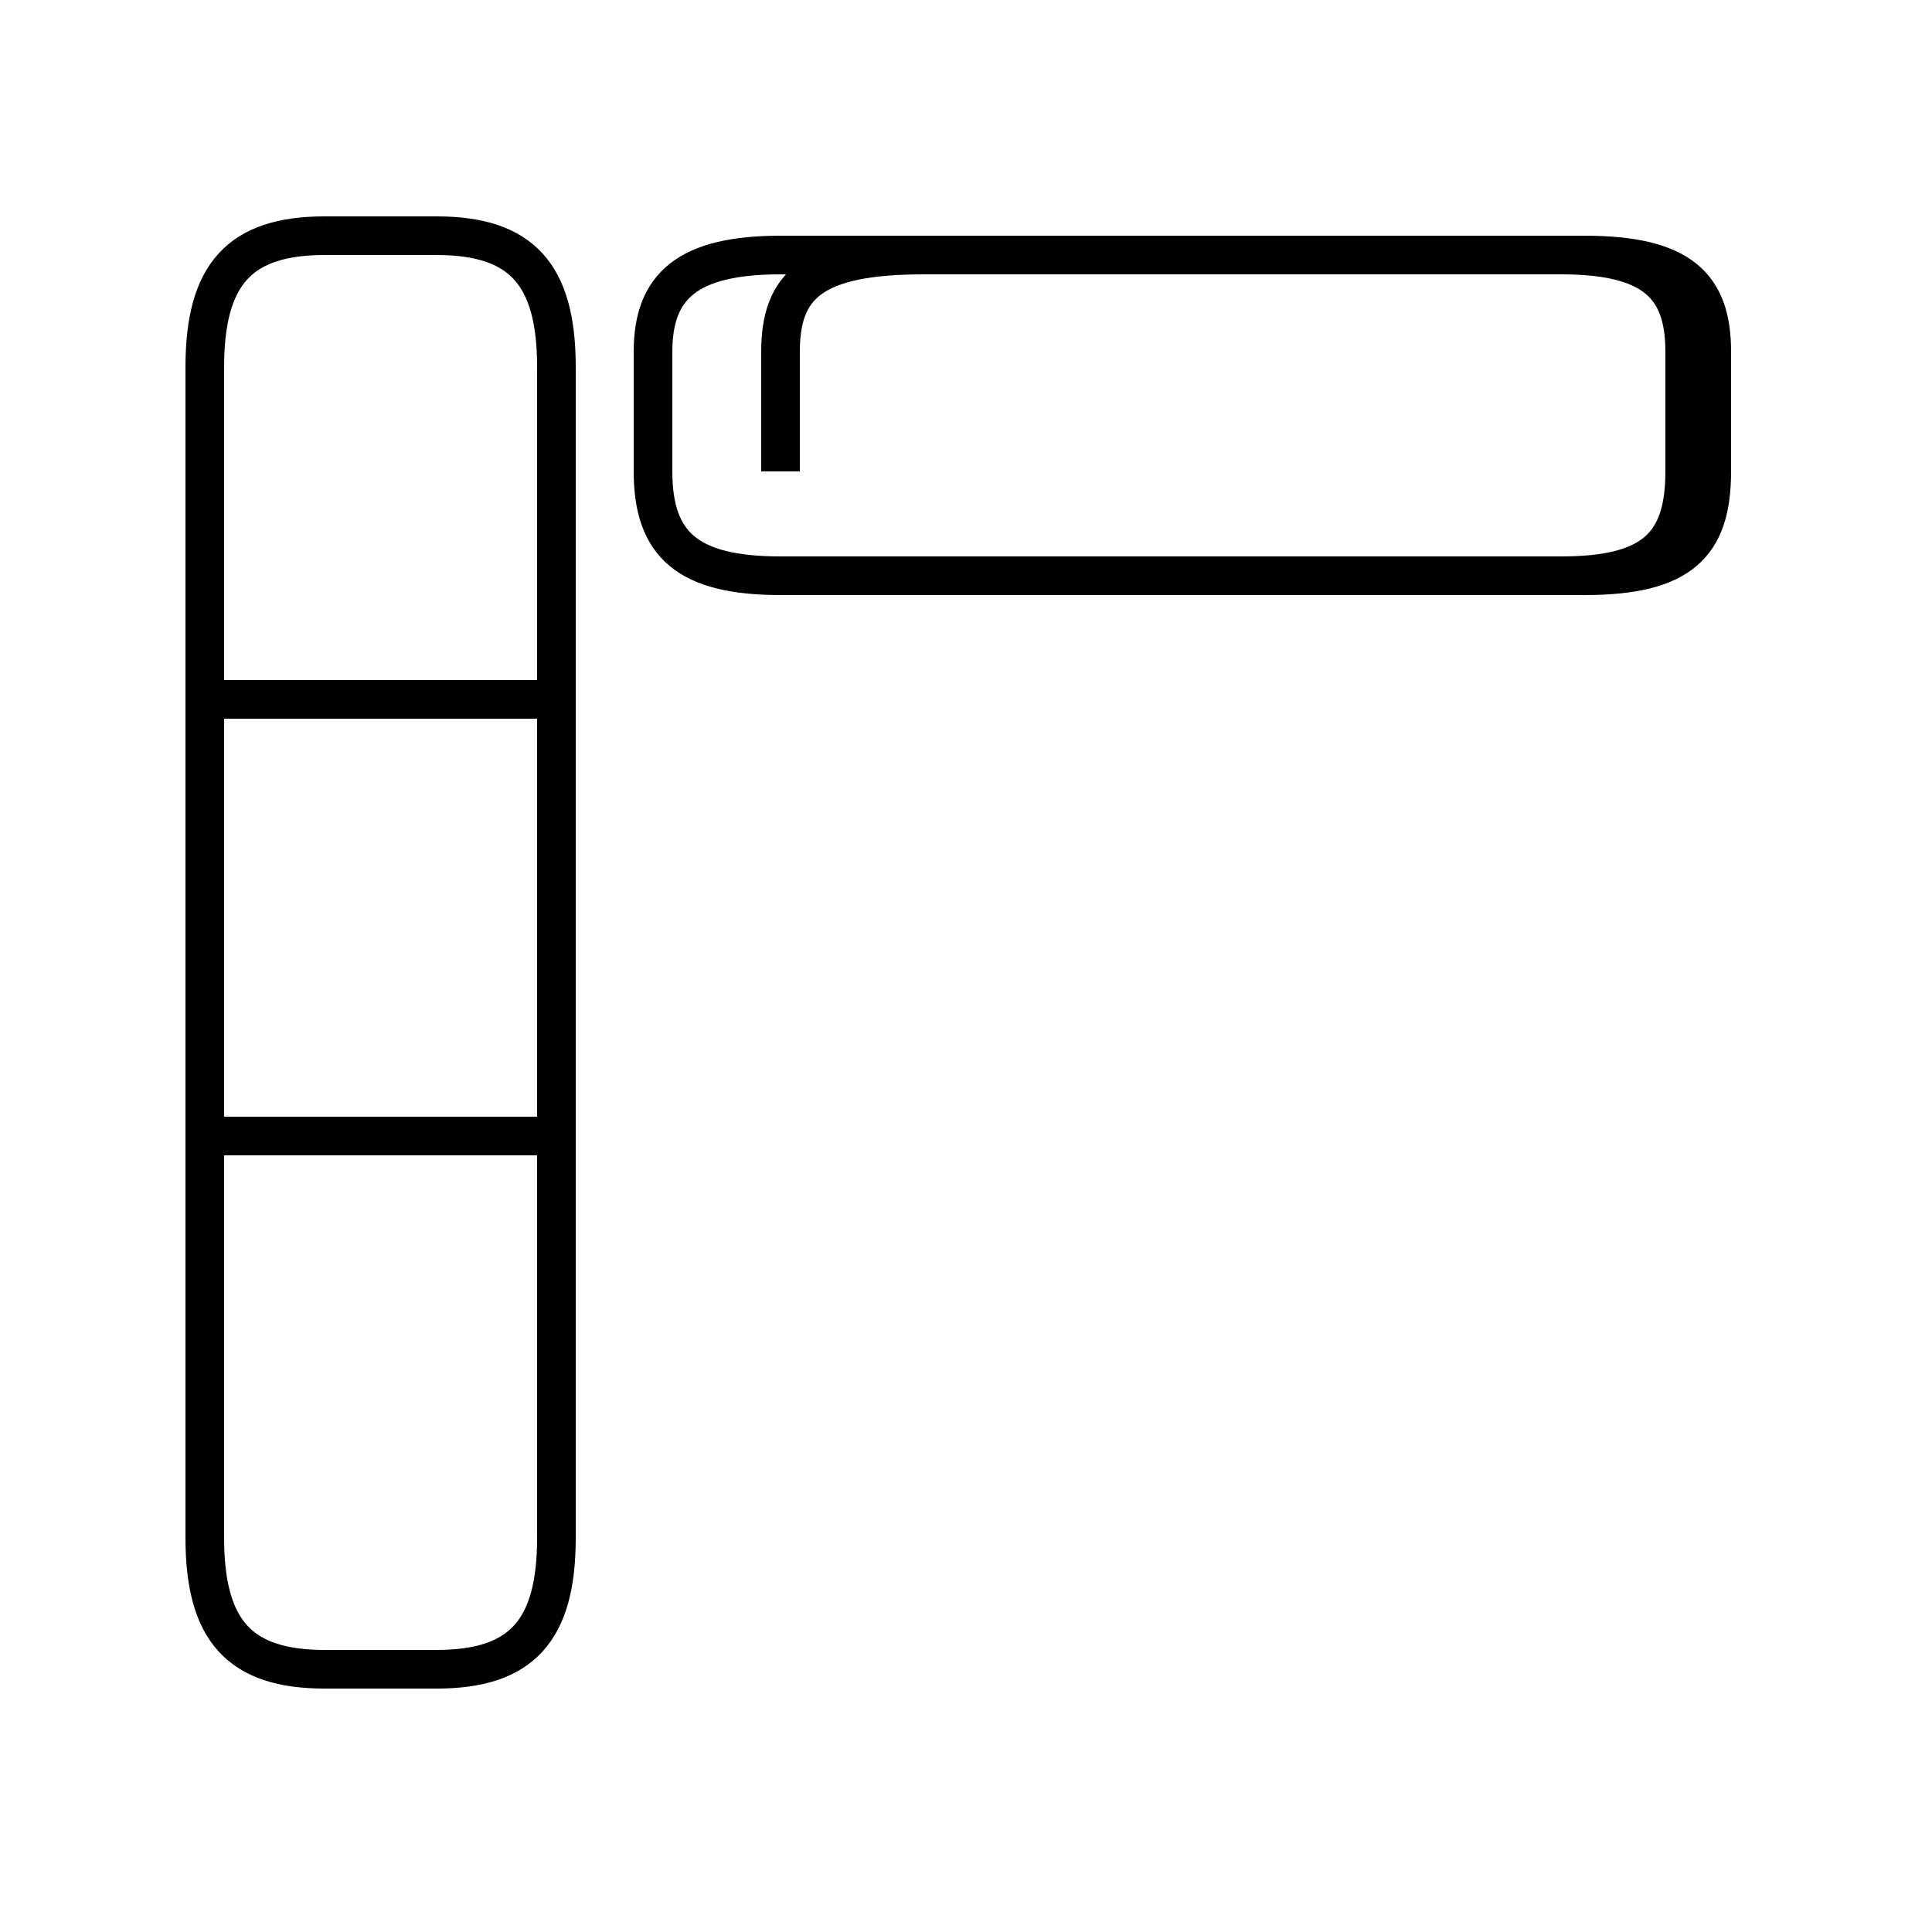 <?xml version='1.0' encoding='utf8'?>
<svg viewBox="0.0 -44.0 50.0 50.0" version="1.1" xmlns="http://www.w3.org/2000/svg">
<rect x="0.0" y="-44.0" width="50.0" height="50.0" fill="#808080" stroke="none"/>
<rect x="-1000" y="-1000" width="2000" height="2000" stroke="white" fill="white"/>
<g style="fill:none; stroke:#000000;  stroke-width:1">
<path d="M 8.4 0.8 L 11.3 0.8 C 13.5 0.8 14.4 1.8 14.4 4.2 L 14.4 34.5 C 14.4 36.9 13.5 37.9 11.3 37.9 L 8.4 37.9 C 6.2 37.9 5.3 36.9 5.3 34.5 L 5.3 4.2 C 5.3 1.8 6.2 0.8 8.4 0.8 Z M 13.9 25.9 L 5.8 25.9 M 13.9 14.6 L 5.8 14.6 M 20.2 31.8 L 20.2 34.9 C 20.2 36.6 21.0 37.4 23.9 37.4 L 41.0 37.4 C 43.5 37.4 44.3 36.6 44.3 34.9 L 44.3 31.8 C 44.3 29.9 43.5 29.1 41.0 29.1 L 20.2 29.1 C 17.8 29.1 16.9 29.9 16.9 31.8 L 16.9 34.9 C 16.9 36.6 17.8 37.4 20.2 37.4 L 40.4 37.4 C 42.8 37.4 43.6 36.6 43.6 34.9 L 43.6 31.8 C 43.6 29.9 42.8 29.1 40.4 29.1 L 20.2 29.1 C 17.8 29.1 16.9 29.9 16.9 31.8 L 16.9 34.9 C 16.9 36.6 17.8 37.4 20.2 37.4 L 41.0 37.4 C 43.5 37.4 44.3 36.6 44.3 34.9 L 44.3 31.8 C 44.3 29.9 43.5 29.1 41.0 29.1 L 20.2 29.1 C 17.8 29.1 16.9 29.9 16.9 31.8 L 16.9 34.9 C 16.9 36.6 17.8 37.4 20.2 37.4 L 40.4 37.4 C 42.8 37.4 43.6 36.6 43.6 34.9 L 43.6 31.8 C 43.6 29.9 42.8 29.1 40.4 29.1 L 20.2 29.1 C 17.8 29.1 16.9 29.9 16.9 31.8 L 16.9 34.9 C 16.9 36.6 17.8 37.4 20.2 37.4 L 41.0 37.4 C 43.5 37.4 44.3 36.6 44.3 34.9 L 44.3 31.8 C 44.3 29.9 43.5 29.1 41.0 29.1 L 20.2 29.1 C 17.8 29.1 16.9 29.9 16.9 31.8 L 16.9 34.9 C 16.9 36.6 17.8 37.4 20.2 37.4 L 40.4 37.4 C 42.8 37.4 43.6 36.6 43.6 34.9 L 43.6 31.8 C 43.6 29.9 42.8 29.1 40.4 29.1 L 20.2 29.1 C 17.8 29.1 16.9 29.9 16.9 31.8 L 16.9 34.9 C 16.9 36.6 17.8 37.4 20.2 37.4 L 41.0 37.4 C 43.5 37.4 44.3 36.6 44.3 34.9 L 44.3 31.8 C 44.3 29.9 43.5 29.1 41.0 29.1 L 20.2 29.1 C 17.8 29.1 16.9 29.9 16.9 31.8 L 16.9 34.9 C 16.9 36.6 17.8 37.4 20.2 37.4 L 40.4 37.4 C 42.8 37.4 43.6 36.6 43.6 34.9 L 43.6 31.8 C 43.6 29.9 42.8 29.1 40.4 29.1 L 20.2 29.1 C 17.8 29.1 16.9 29.9 16.9 31.8 L 16.9 34.9 C 16.9 36.6 17.8 37.4 20.2 37.4 L 41.0 37.4 C 43.5 37.4 44.3 36.6 44.3 34.9 L 44.3 31.8 C 44.3 29.9 43.5 29.1 40.4 29.1 L 20.2 29.1 C 17.8 29.1 16.9 29.9 16.9 31.8 L 16.9 34.9 C 16.9 36.6 17.8 37.4 20.2 37.4 L 40.4 37.4 C 42.8 37.4 43.6 36.6 43.6 34.9 L 43.6 31.8 C 43.6 29.9 42.8 29.1 40.4 29.1 L 20.2 29.1 C 17.8 29.1 16.9 29.9 16.9 31.8 L 16.9 34.9 C 16.9 36.6 17.8 37.4 20.2 37.4 L 41.0 37.4 C 43.5 37.4 44.3 36.6 44.3 34.9 L 44.3 31.8 C 44.3 29.9 43.5 29.1 40.4 29.1 L 20.2 29.1 C 17.8 29.1 16.9" transform="scale(1, -1)" />
</g>
</svg>